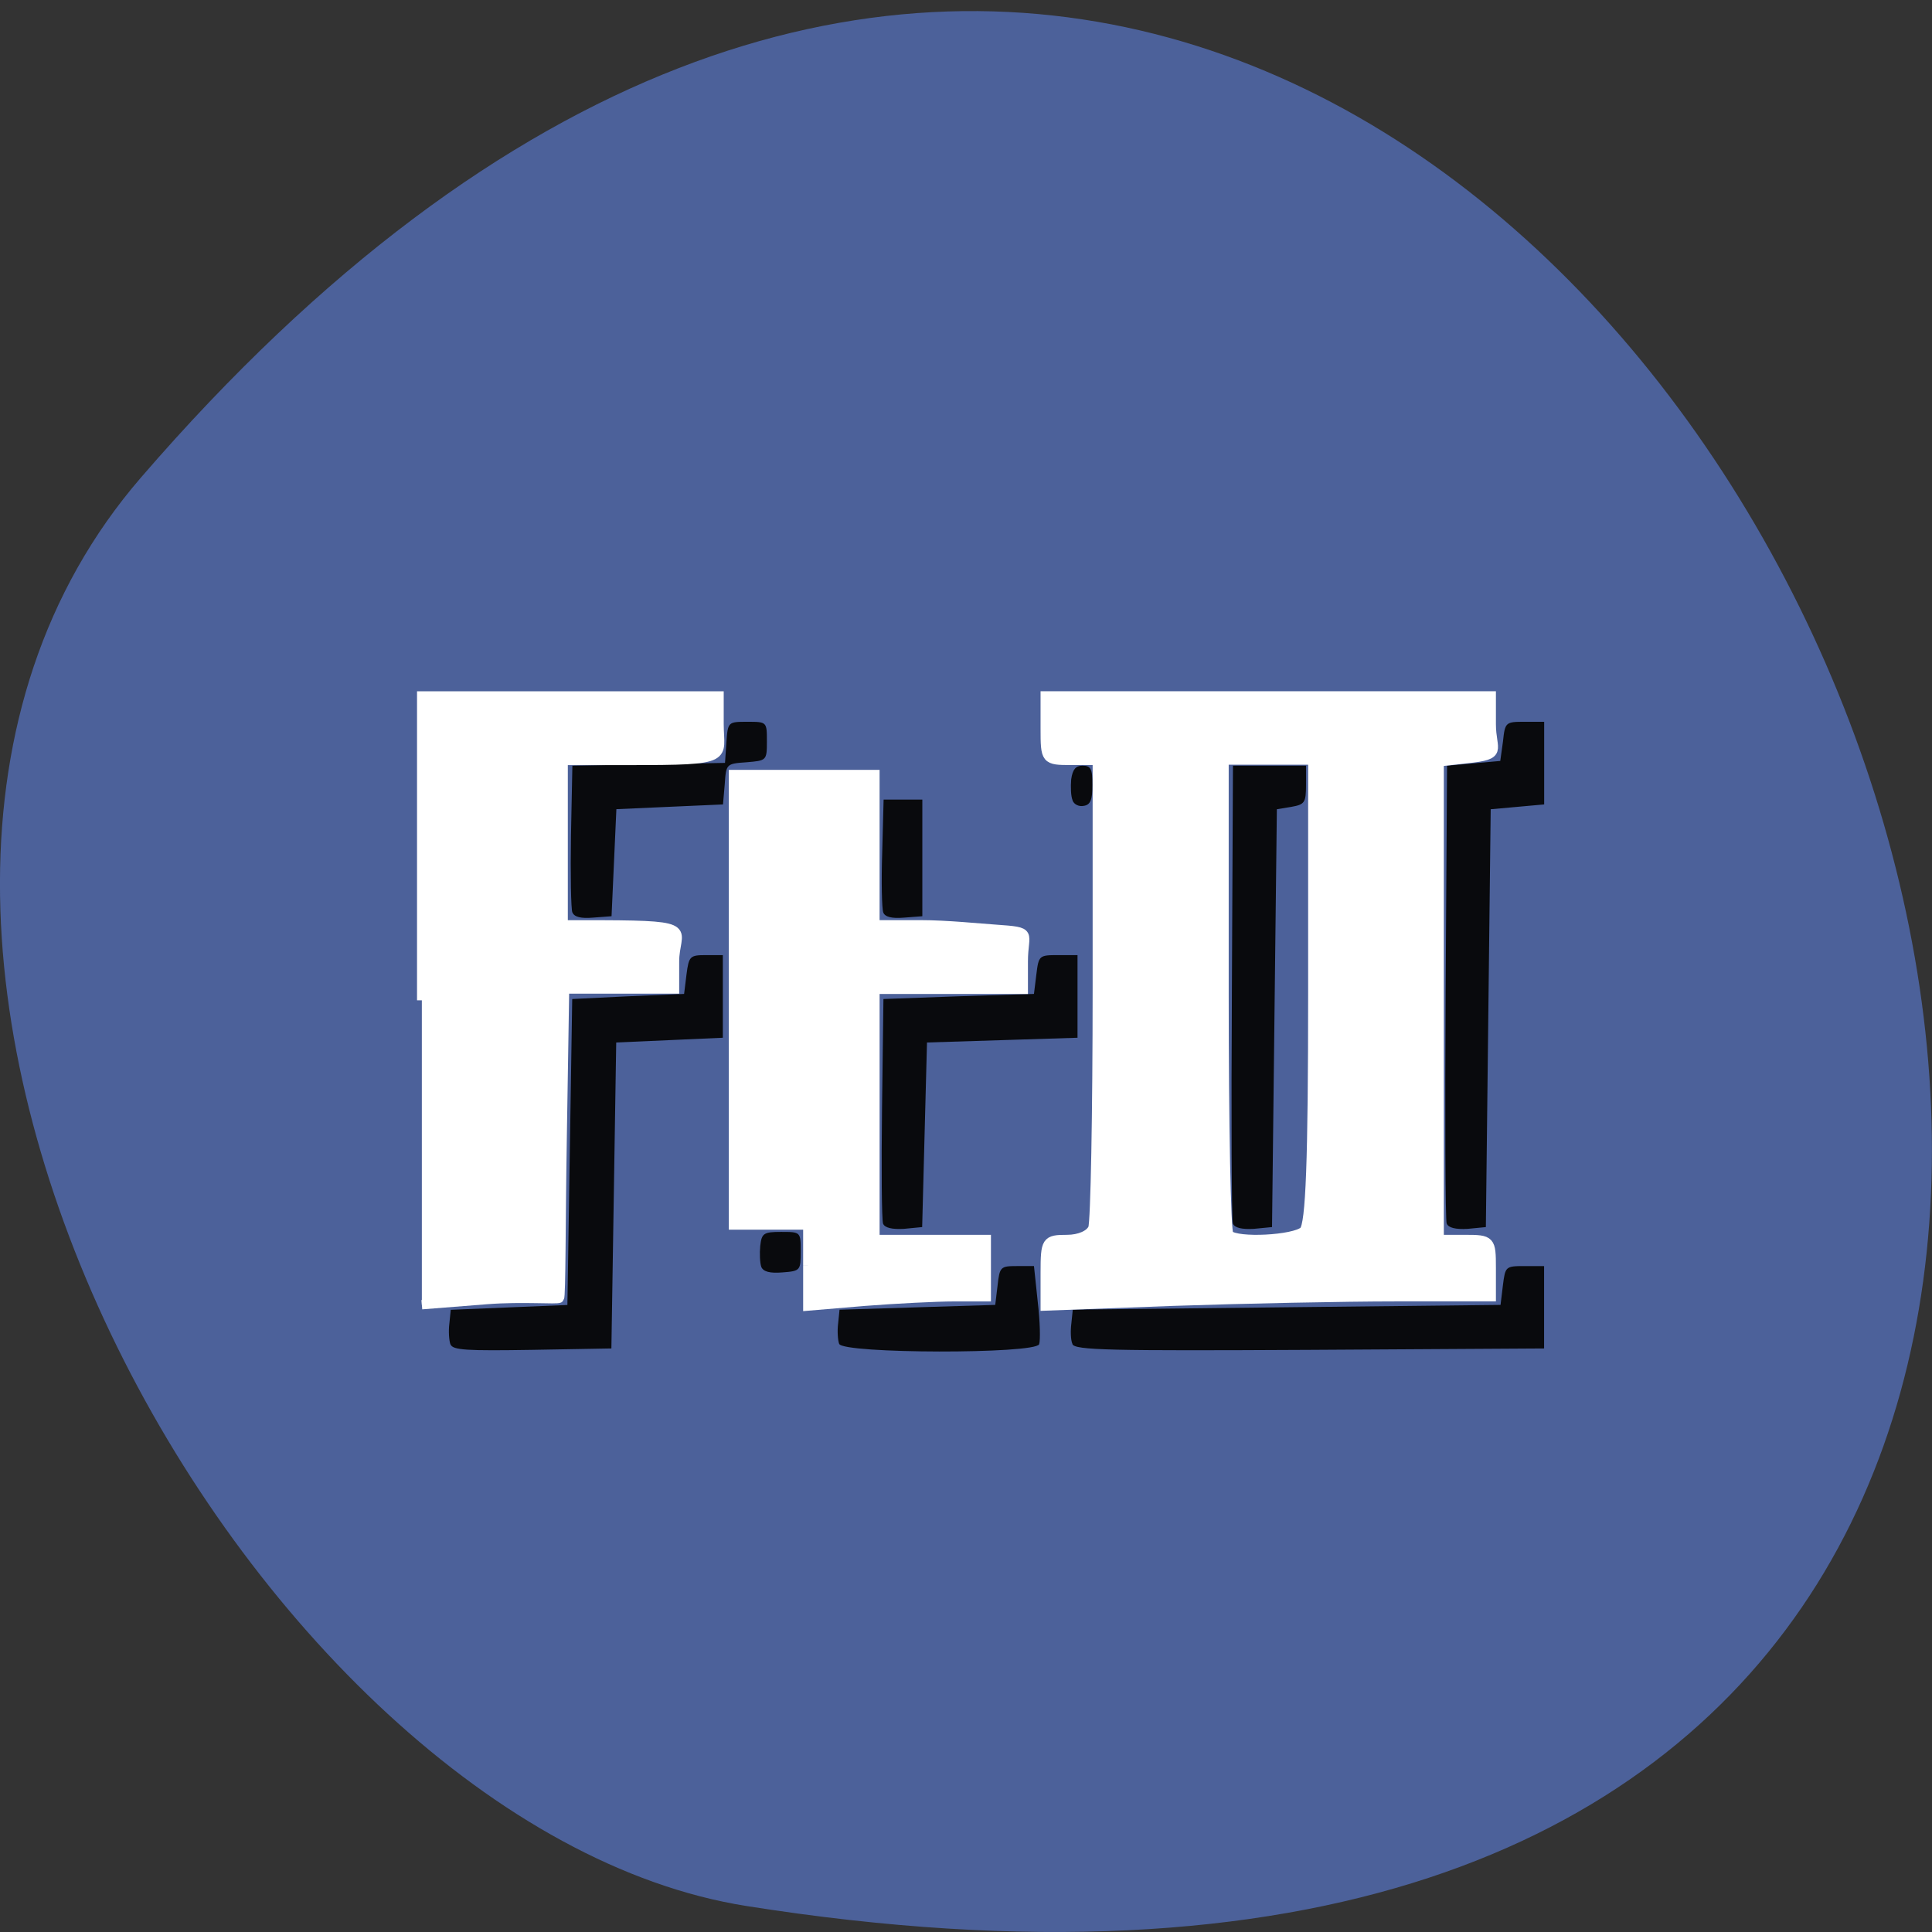 <svg xmlns="http://www.w3.org/2000/svg" viewBox="0 0 22 22"><rect x="0" y="0" width="22" height="22" fill="#333333" stroke="none"/><path d="m 1.605 5.438 c 16.621 -19.254 32.602 20.336 6.895 16.266 c -5.637 -0.891 -11.375 -11.08 -6.895 -16.266" fill="#4c619a"/><path d="m 5.129 15.309 c -0.016 -0.047 -0.023 -0.152 -0.012 -0.238 l 0.016 -0.156 l 1.328 -0.055 l 0.055 -3.484 l 0.637 -0.031 l 0.637 -0.027 l 0.027 -0.219 c 0.027 -0.211 0.039 -0.223 0.223 -0.223 h 0.191 v 0.941 l -0.605 0.027 l -0.609 0.027 l -0.055 3.484 l -0.902 0.016 c -0.742 0.012 -0.906 0.004 -0.93 -0.063 m 4.426 -0.004 c -0.016 -0.043 -0.023 -0.148 -0.012 -0.234 l 0.016 -0.156 l 1.773 -0.055 l 0.027 -0.223 c 0.023 -0.211 0.035 -0.219 0.219 -0.219 h 0.195 l 0.043 0.406 c 0.027 0.227 0.031 0.441 0.016 0.484 c -0.043 0.113 -2.234 0.109 -2.277 -0.004 m 2.656 0 c -0.02 -0.043 -0.023 -0.148 -0.012 -0.234 l 0.016 -0.156 l 2.434 -0.027 l 2.437 -0.027 l 0.027 -0.223 c 0.027 -0.215 0.031 -0.219 0.246 -0.219 h 0.223 v 0.938 l -2.672 0.016 c -2.27 0.012 -2.676 0.004 -2.699 -0.066 m -3.543 -0.879 c -0.016 -0.047 -0.02 -0.152 -0.012 -0.238 c 0.016 -0.145 0.039 -0.16 0.238 -0.16 c 0.223 0 0.223 0 0.223 0.223 c 0 0.215 -0.004 0.223 -0.207 0.238 c -0.145 0.012 -0.219 -0.008 -0.242 -0.063 m 1.387 -0.492 c -0.016 -0.039 -0.02 -0.633 -0.012 -1.316 l 0.016 -1.242 l 0.855 -0.031 l 0.859 -0.027 l 0.027 -0.219 c 0.027 -0.219 0.031 -0.223 0.25 -0.223 h 0.219 v 0.941 l -0.855 0.027 l -0.859 0.027 l -0.055 2.102 l -0.207 0.02 c -0.137 0.008 -0.219 -0.012 -0.238 -0.059 m 3.984 0 c -0.016 -0.039 -0.02 -1.23 -0.012 -2.645 l 0.012 -2.57 h 0.832 v 0.219 c 0 0.203 -0.016 0.223 -0.168 0.25 l -0.164 0.027 l -0.055 4.758 l -0.207 0.02 c -0.137 0.008 -0.219 -0.012 -0.238 -0.059 m 2.434 0 c -0.016 -0.039 -0.02 -1.23 -0.012 -2.645 l 0.016 -2.57 l 0.305 -0.027 l 0.301 -0.027 l 0.031 -0.223 c 0.023 -0.219 0.031 -0.223 0.246 -0.223 h 0.223 v 0.941 l -0.609 0.055 l -0.055 4.758 l -0.207 0.02 c -0.137 0.008 -0.219 -0.012 -0.238 -0.059 m -9.957 -3.543 c -0.016 -0.039 -0.023 -0.434 -0.016 -0.875 l 0.016 -0.797 l 0.867 -0.016 l 0.871 -0.016 l 0.016 -0.234 c 0.016 -0.234 0.02 -0.234 0.238 -0.234 c 0.223 0 0.223 0 0.223 0.223 c 0 0.219 -0.004 0.219 -0.234 0.238 c -0.23 0.016 -0.23 0.02 -0.246 0.25 l -0.02 0.23 l -0.609 0.027 l -0.605 0.027 l -0.055 1.219 l -0.211 0.016 c -0.137 0.012 -0.215 -0.008 -0.234 -0.059 m 3.539 0 c -0.016 -0.043 -0.023 -0.348 -0.012 -0.68 l 0.016 -0.605 h 0.441 v 1.328 l -0.207 0.016 c -0.141 0.012 -0.219 -0.008 -0.238 -0.059 m 2.156 -1.277 c -0.02 -0.047 -0.023 -0.152 -0.016 -0.238 c 0.016 -0.113 0.051 -0.156 0.129 -0.156 c 0.094 0 0.113 0.035 0.113 0.219 c 0 0.168 -0.023 0.227 -0.098 0.238 c -0.055 0.012 -0.113 -0.016 -0.129 -0.063" fill="#090a0d"/><g fill="#fff" stroke="#fff" stroke-width="1.338" transform="matrix(0.082 0 0 0.079 0.784 1.248)"><path d="m 49.02 128.39 v -43.875 h 41.25 v 4.01 c 0 4.996 1.903 5.293 -12.465 5.293 h -9.182 v 23.693 h 5.424 c 13.416 0.049 10.04 0.643 10.04 5.293 v 3.957 h -15.272 l -0.333 21.566 c -0.19 11.871 -0.143 22.754 -0.381 23 c -0.285 0.247 -5.091 -0.198 -10.04 0.198 l -9.04 0.742"/><path d="m 102.64 166.62 v -5.837 h -10.324 v -64.946 h 19.601 v 21.665 h 6.423 c 3.568 0 8.183 0.495 10.324 0.643 c 5.376 0.396 3.854 0.346 3.854 4.65 v 4.01 h -20.6 v 36.06 h 15.462 v 8.261 h -4.472 c -2.474 0 -8.04 0.297 -12.37 0.643 l -7.898 0.692 c 0 -1.979 0 -3.908 0 -5.837"/><path d="m 135.61 167.66 c 0 -4.6 0.143 -4.798 2.997 -4.798 c 1.76 0 3.235 -0.692 3.616 -1.632 c 0.333 -0.89 0.618 -16.422 0.618 -34.526 v -32.894 h -3.616 c -3.568 0 -3.616 -0.049 -3.616 -4.65 v -4.65 h 61.896 v 4.056 c 0 3.858 1.76 4.452 -3.378 4.996 l -3.854 0.445 v 68.854 h 3.616 c 3.521 0 3.616 0.099 3.616 4.106 v 4.155 h -13.178 c -7.231 0 -21.12 0.297 -30.924 0.643 l -17.793 0.692 c 0 -1.583 0 -3.215 0 -4.798 m 35.92 -6.03 c 0.904 -0.94 1.237 -10.04 1.237 -34.526 v -33.34 h -12.37 v 33.883 c 0 18.599 0.285 34.13 0.666 34.526 c 1.189 1.187 9.135 0.742 10.467 -0.544"/></g></svg>